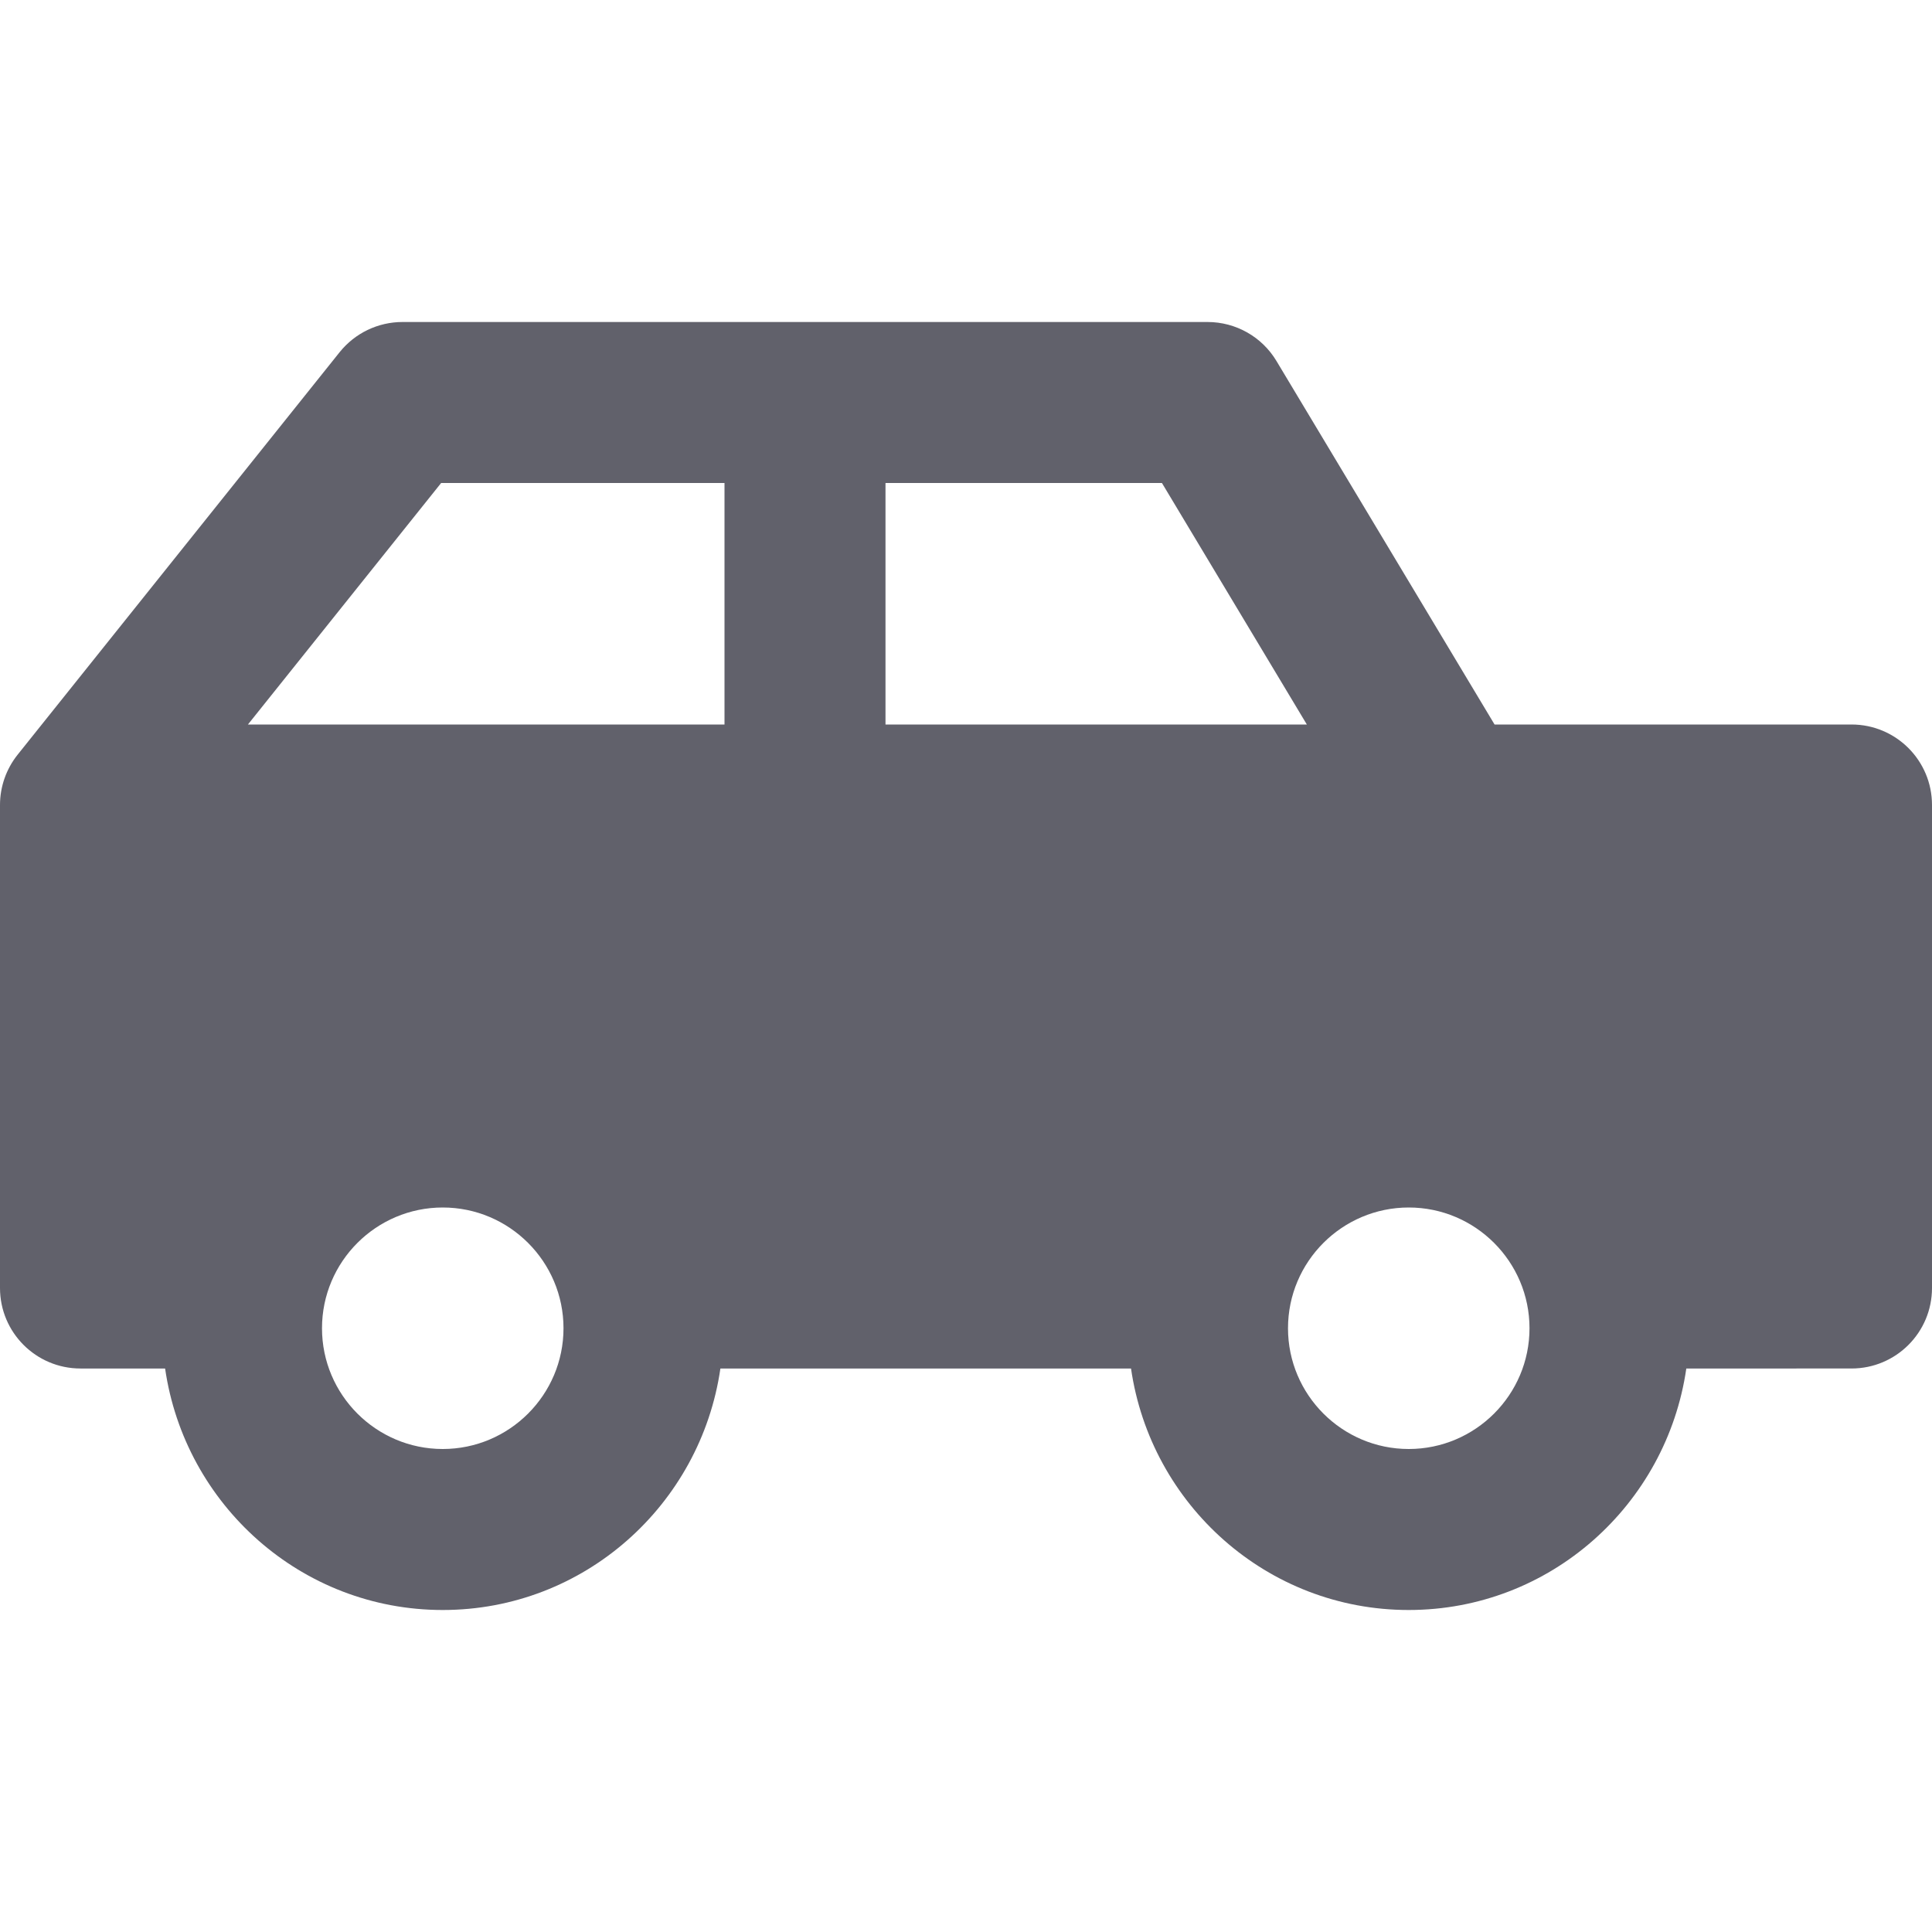 <svg xmlns="http://www.w3.org/2000/svg" height="24" width="24" viewBox="0 0 24 24"><path fill="#61616b" d="M23,9h-4.434l-2.709-4.515C15.677,4.184,15.352,4,15,4H5C4.696,4,4.409,4.138,4.219,4.375l-4,5 C0.077,9.553,0,9.773,0,10v6c0,0.552,0.447,1,1,1h1.051c0.245,1.692,1.691,3,3.449,3s3.204-1.308,3.449-3h5.101 c0.245,1.692,1.691,3,3.449,3s3.204-1.308,3.449-3H23c0.553,0,1-0.448,1-1v-6C24,9.448,23.553,9,23,9z M16.234,9H11V6h3.434 L16.234,9z M5.48,6H9v3H3.08L5.48,6z M5.5,18C4.673,18,4,17.327,4,16.5S4.673,15,5.5,15S7,15.673,7,16.5S6.327,18,5.5,18z M17.5,18 c-0.827,0-1.5-0.673-1.5-1.5s0.673-1.5,1.5-1.5s1.5,0.673,1.5,1.5S18.327,18,17.5,18z"></path></svg>